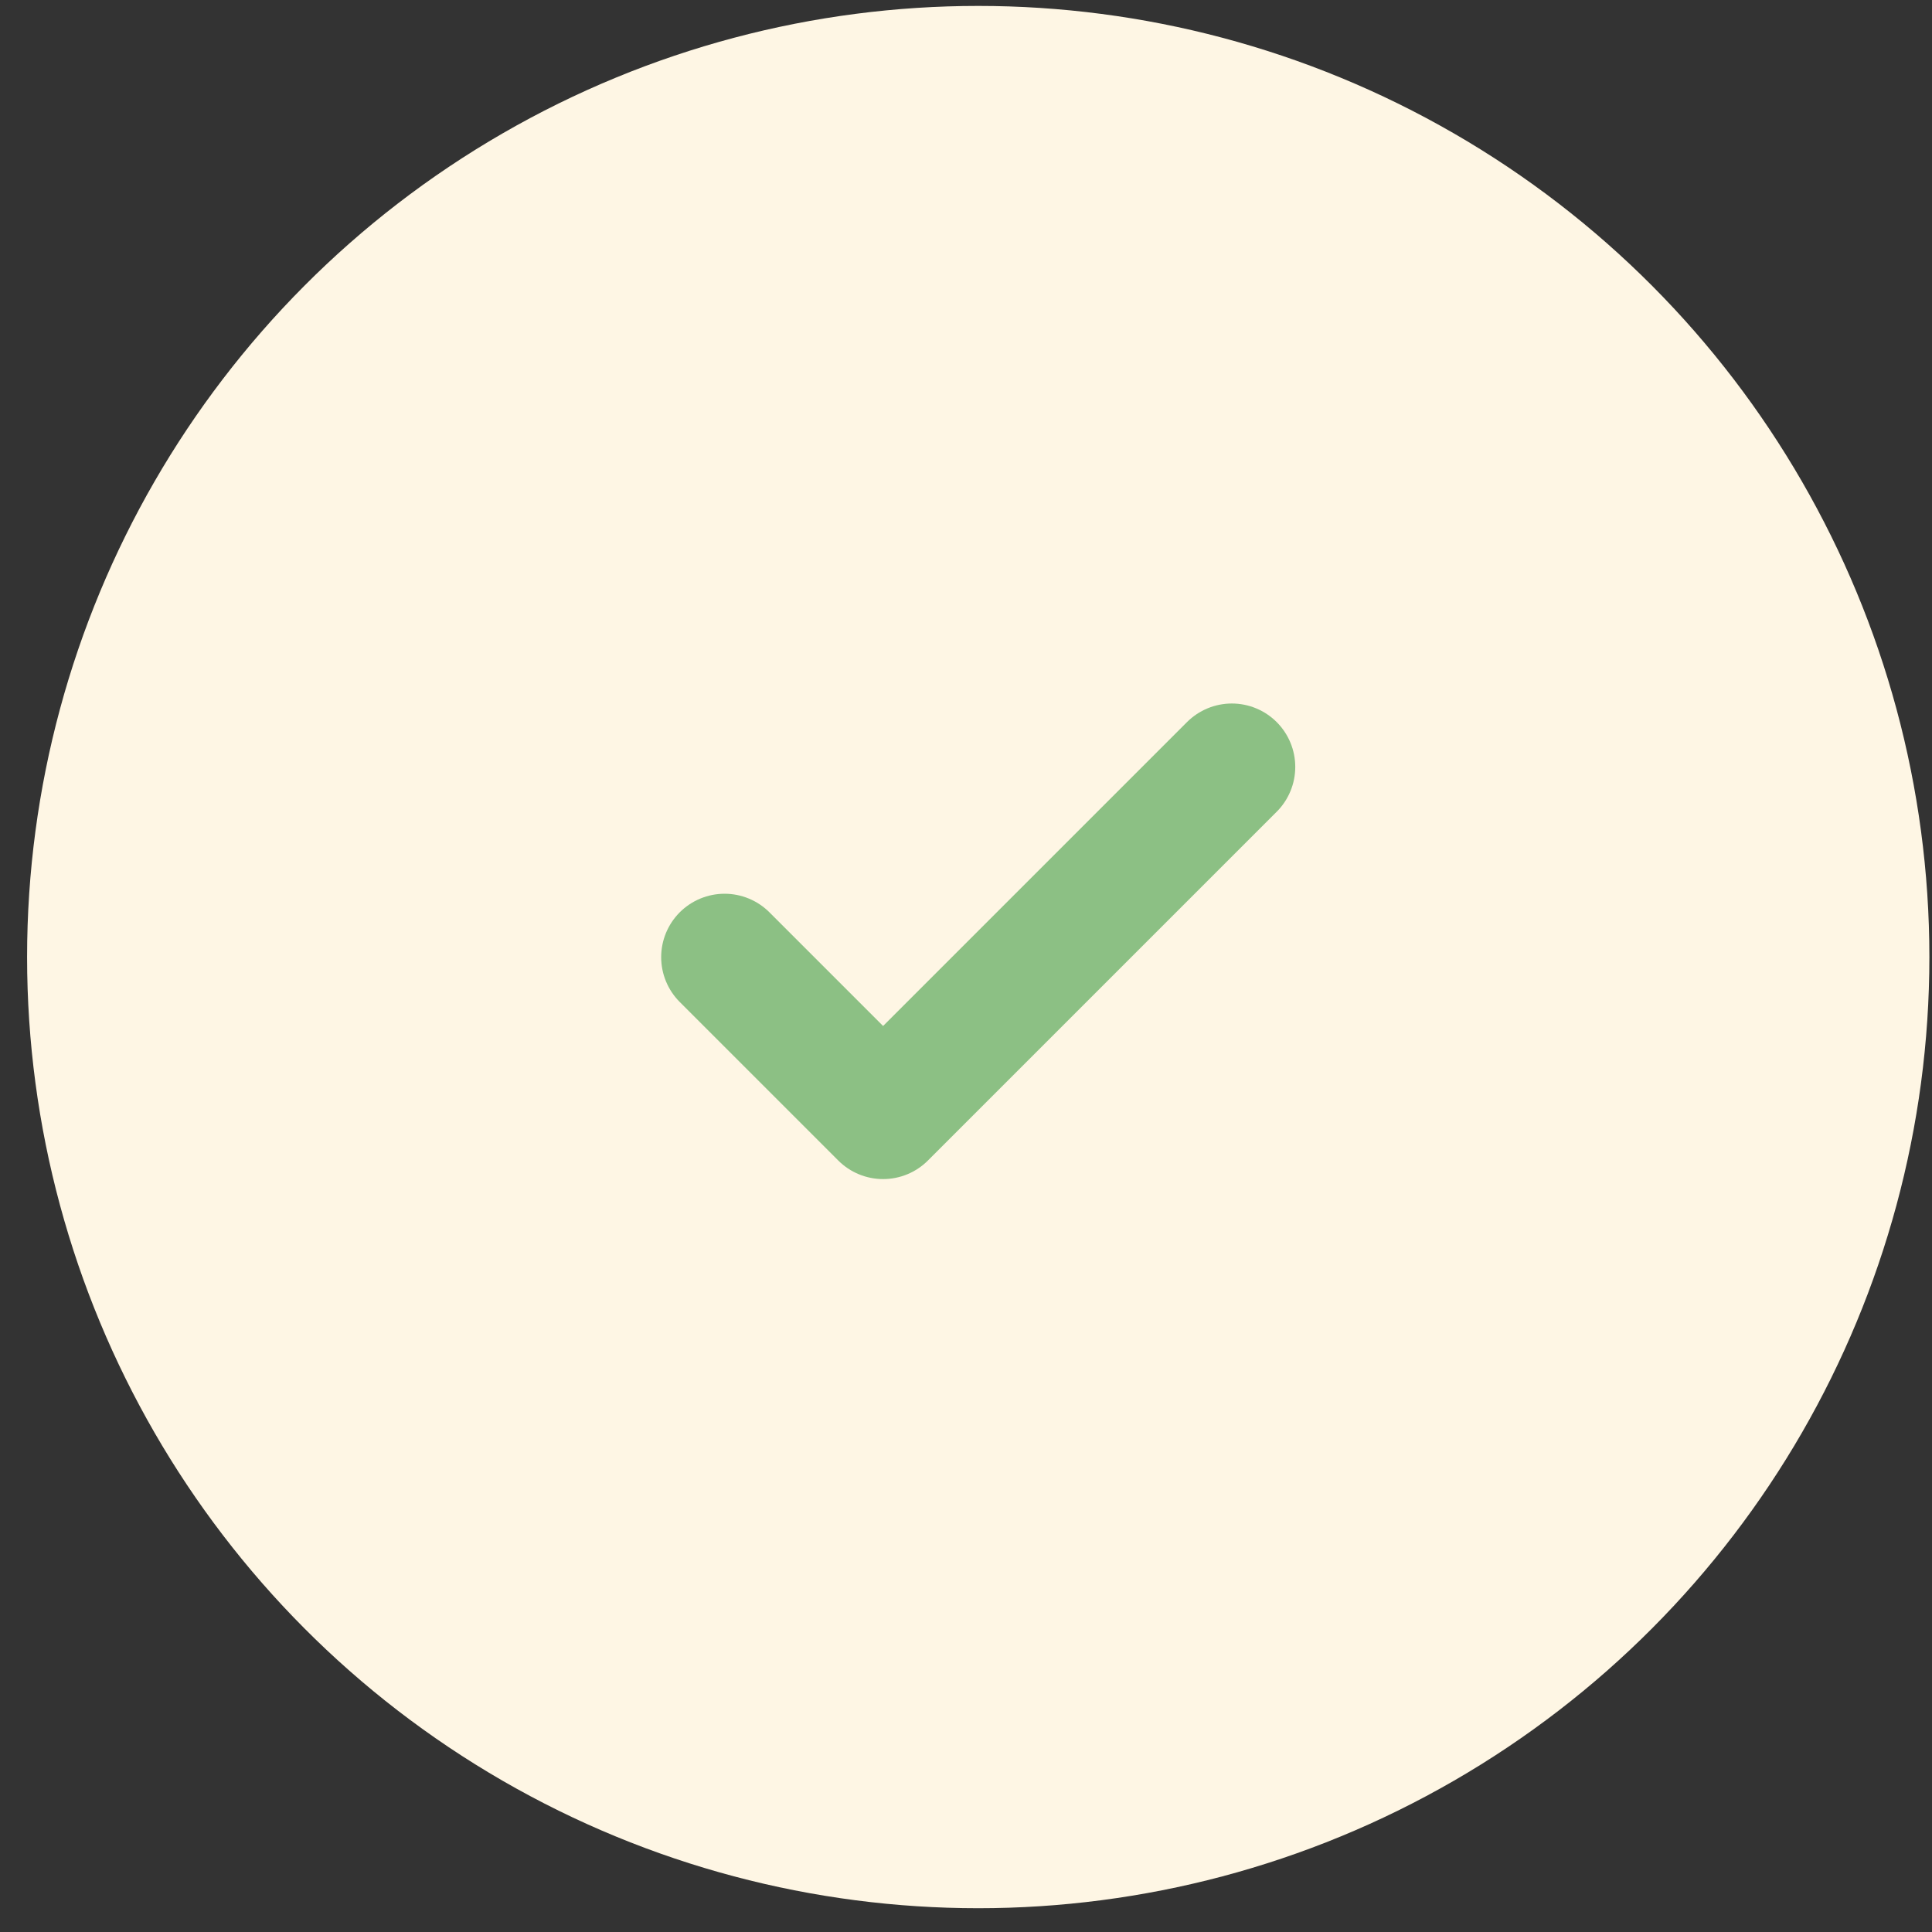 <svg width="45" height="45" viewBox="0 0 45 45" fill="none" xmlns="http://www.w3.org/2000/svg">
<rect x="0" y="0" width="45" height="45" fill="#333333" stroke="none"/>
<circle cx="22.785" cy="22.292" r="22.154" transform="rotate(-180 22.785 22.292)" fill="#FEF6E4"/>
<path d="M28.692 17.863L20.569 25.986L16.877 22.294" stroke="#8CC084" stroke-width="2.954" stroke-linecap="round" stroke-linejoin="round"/>
</svg>
